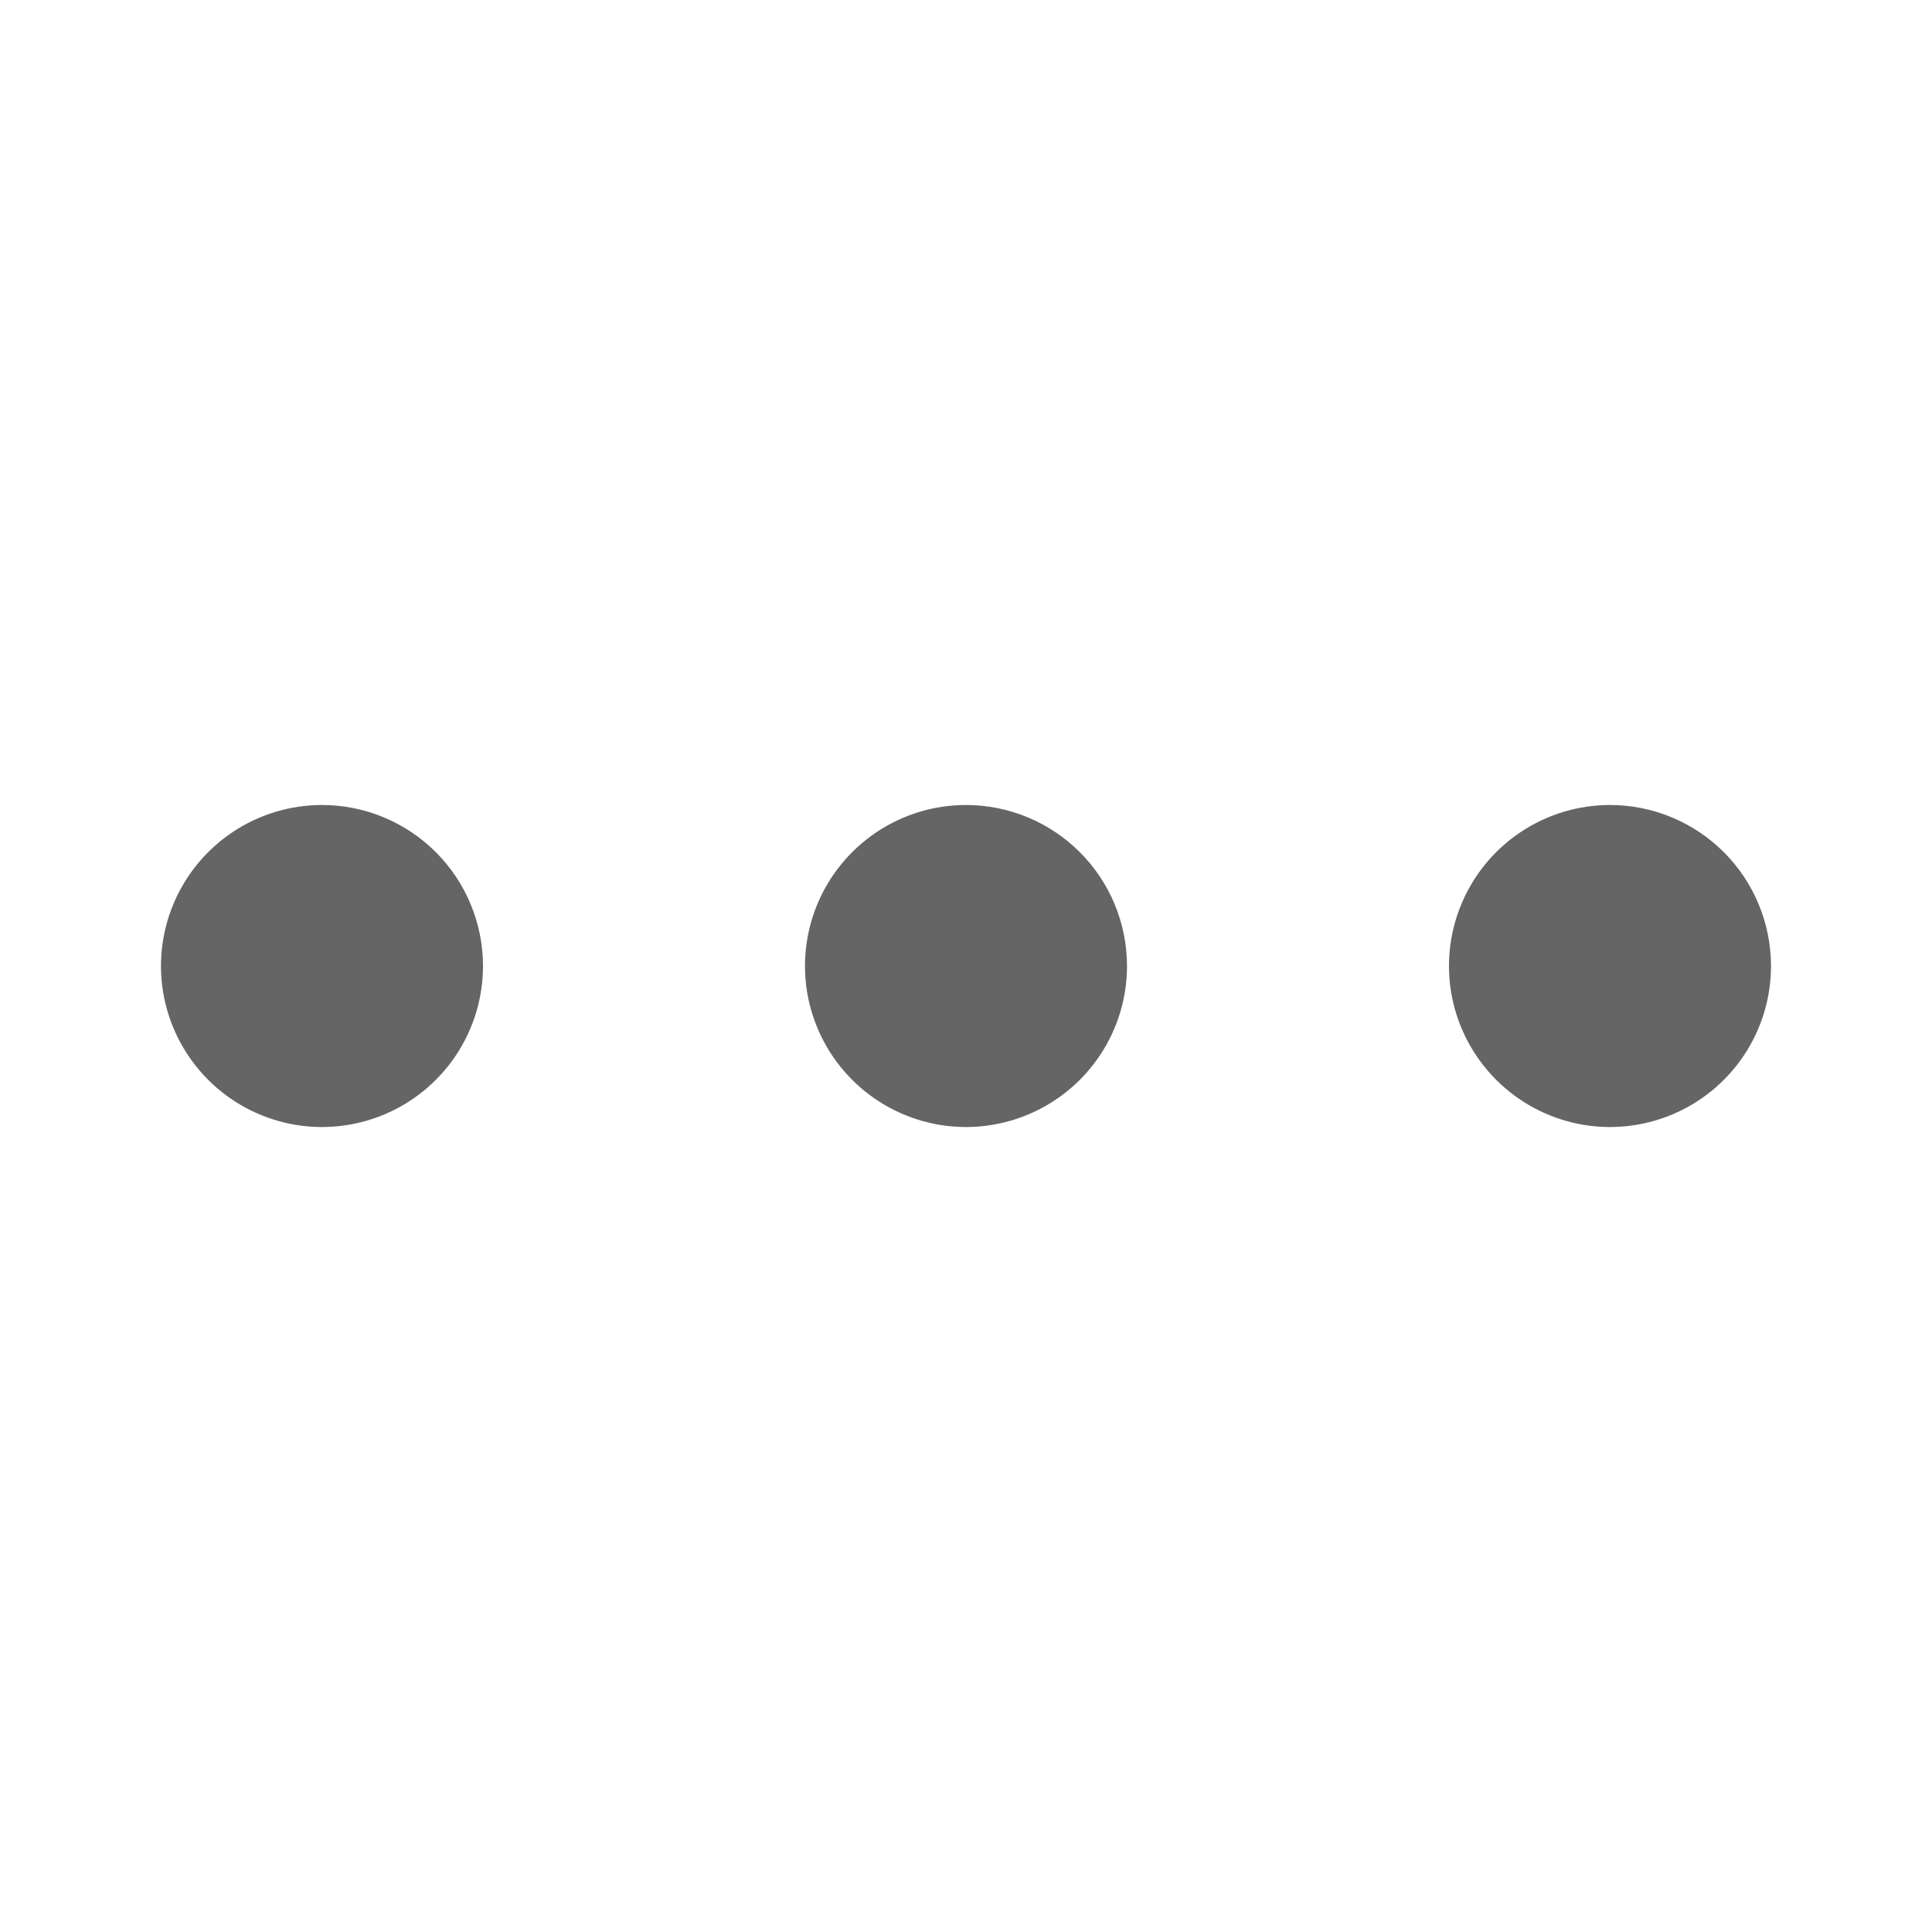 <svg width="24" height="24" viewBox="0 0 24 24" fill="none" xmlns="http://www.w3.org/2000/svg">
<path d="M14 12C14 12.396 13.883 12.782 13.663 13.111C13.443 13.44 13.131 13.696 12.765 13.848C12.4 13.999 11.998 14.039 11.61 13.962C11.222 13.884 10.866 13.694 10.586 13.414C10.306 13.134 10.116 12.778 10.038 12.39C9.961 12.002 10.001 11.6 10.152 11.235C10.304 10.869 10.56 10.557 10.889 10.337C11.218 10.117 11.604 10 12 10C12.53 10 13.039 10.211 13.414 10.586C13.789 10.961 14 11.47 14 12ZM4 10C3.604 10 3.218 10.117 2.889 10.337C2.56 10.557 2.304 10.869 2.152 11.235C2.001 11.6 1.961 12.002 2.038 12.39C2.116 12.778 2.306 13.134 2.586 13.414C2.865 13.694 3.222 13.884 3.61 13.962C3.998 14.039 4.4 13.999 4.765 13.848C5.131 13.696 5.443 13.44 5.663 13.111C5.883 12.782 6 12.396 6 12C6 11.47 5.789 10.961 5.414 10.586C5.039 10.211 4.53 10 4 10ZM20 10C19.604 10 19.218 10.117 18.889 10.337C18.56 10.557 18.304 10.869 18.152 11.235C18.001 11.6 17.961 12.002 18.038 12.39C18.116 12.778 18.306 13.134 18.586 13.414C18.866 13.694 19.222 13.884 19.61 13.962C19.998 14.039 20.4 13.999 20.765 13.848C21.131 13.696 21.443 13.44 21.663 13.111C21.883 12.782 22 12.396 22 12C22 11.47 21.789 10.961 21.414 10.586C21.039 10.211 20.53 10 20 10Z" fill="#656565"/>
</svg>
